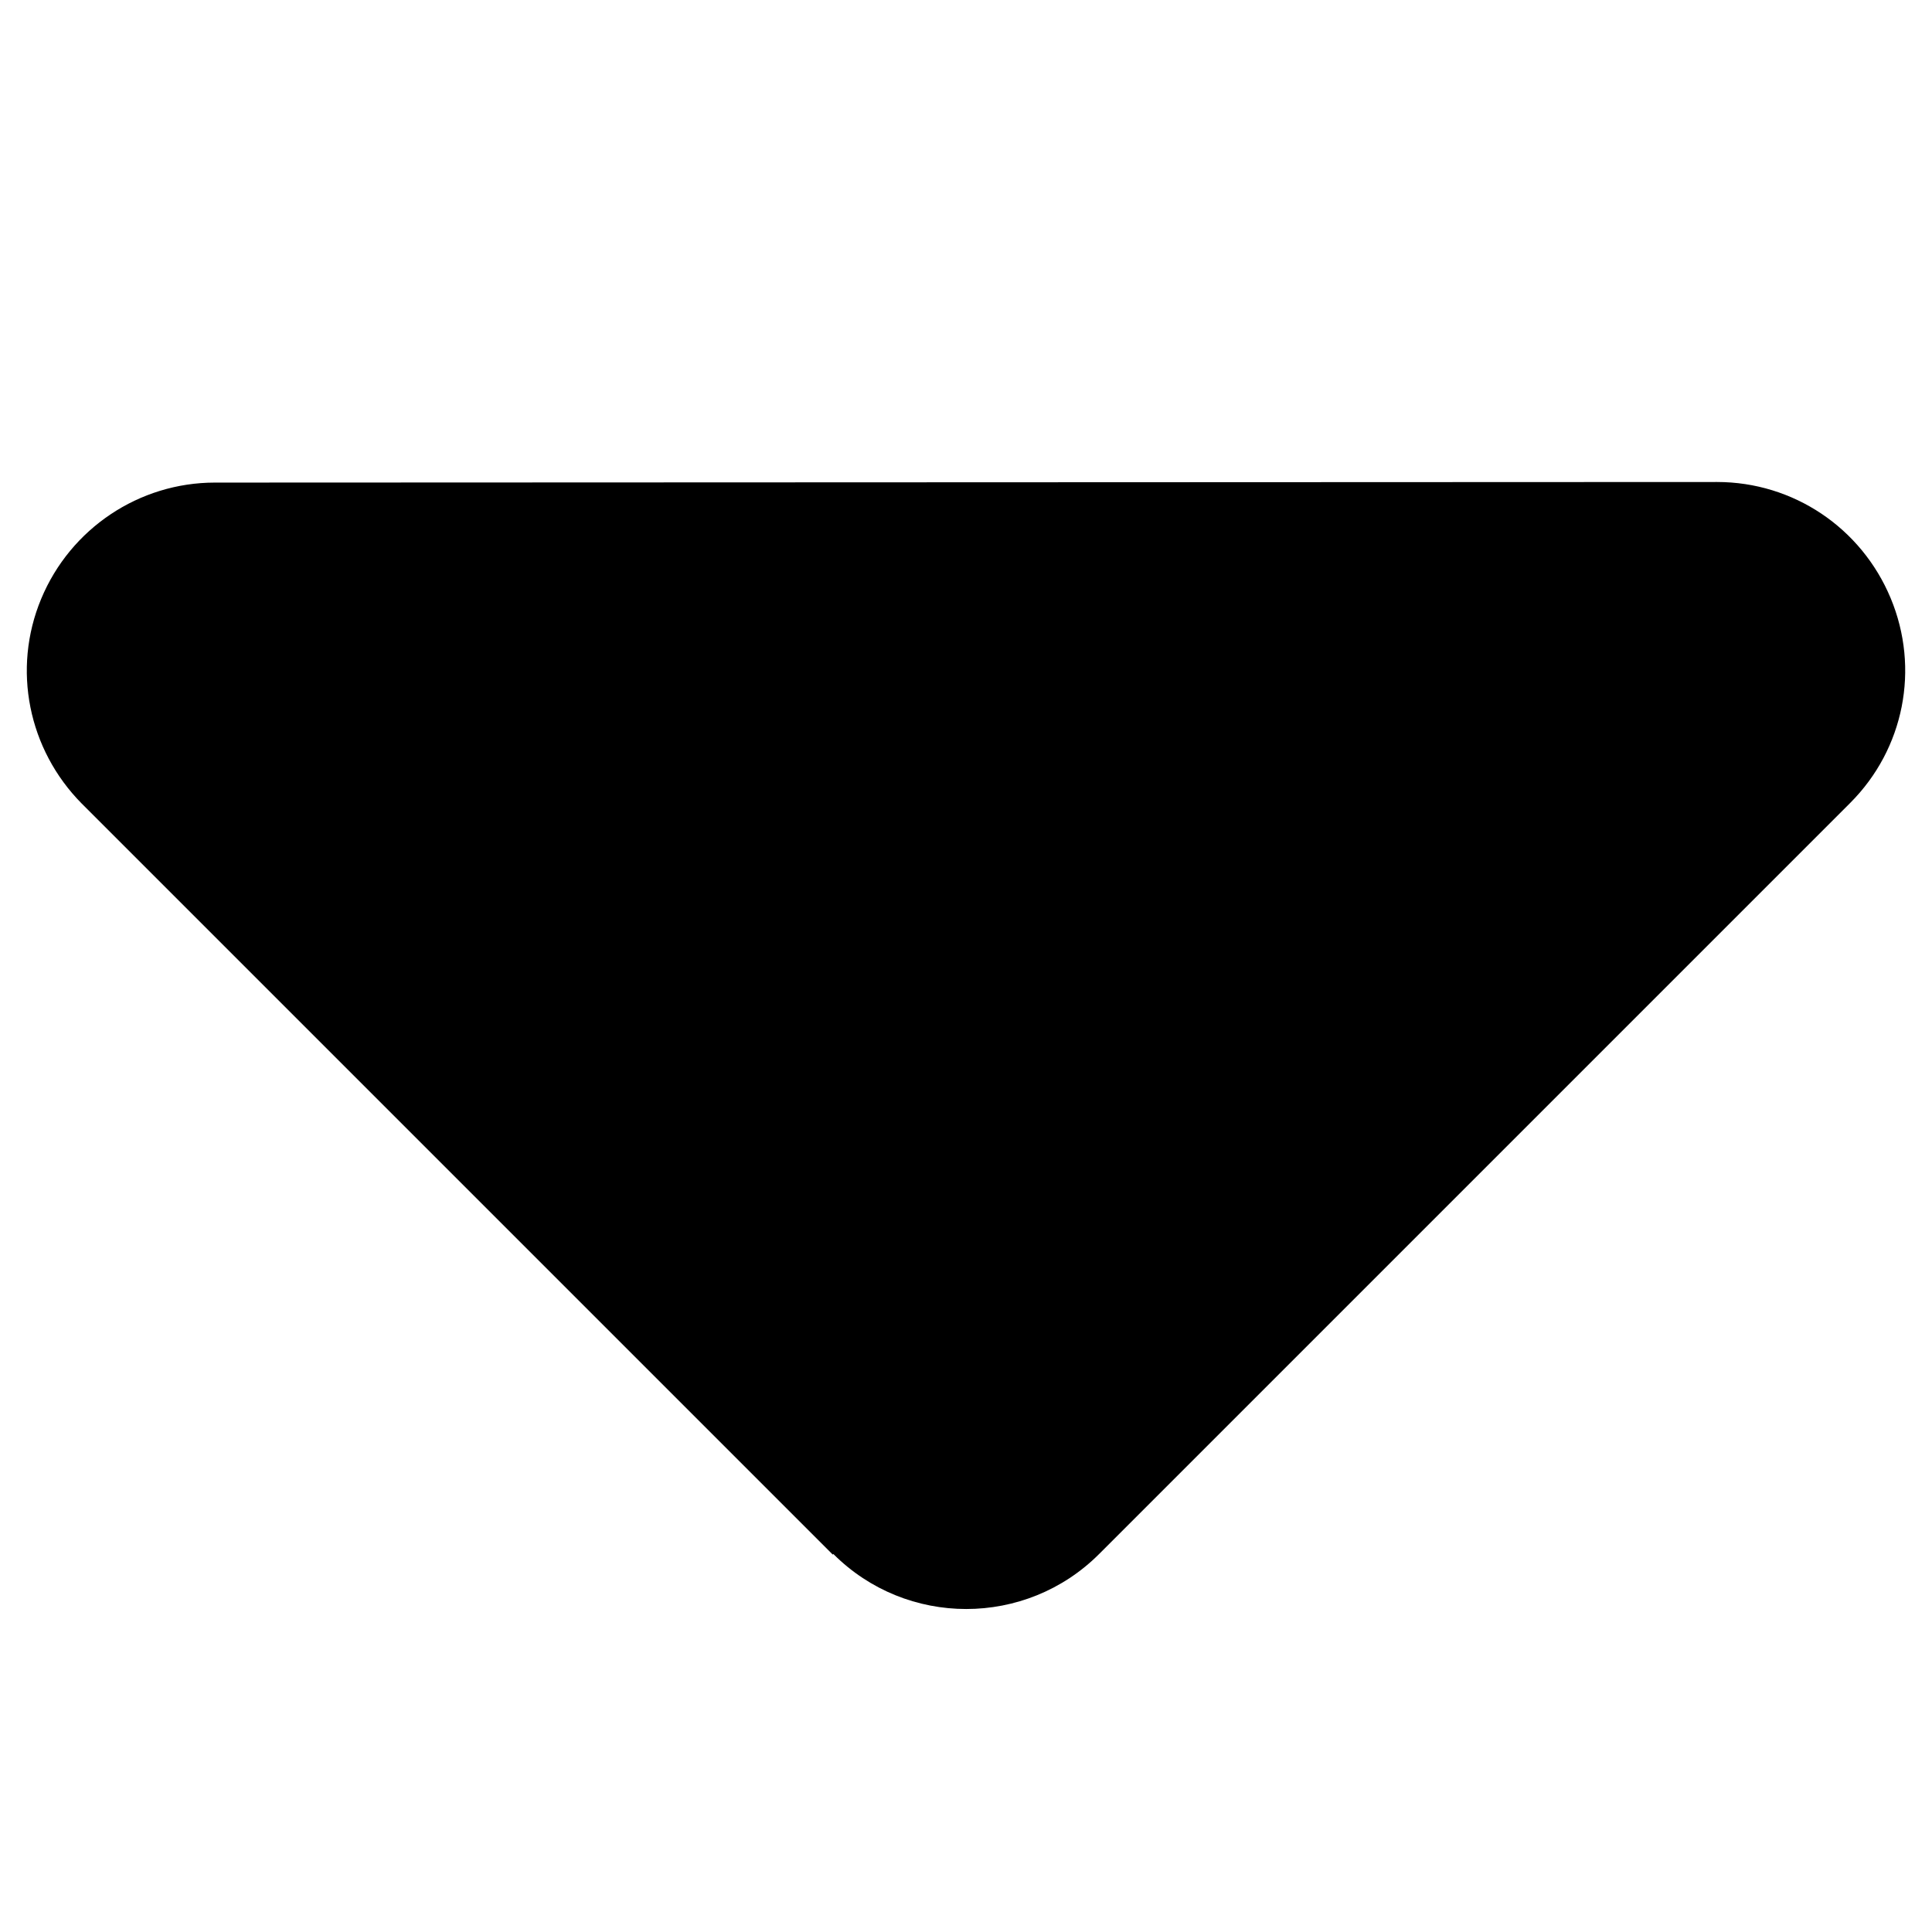 <?xml version="1.0" encoding="UTF-8" standalone="no" ?>
<!DOCTYPE svg PUBLIC "-//W3C//DTD SVG 1.1//EN" "http://www.w3.org/Graphics/SVG/1.1/DTD/svg11.dtd">
<svg xmlns="http://www.w3.org/2000/svg" xmlns:xlink="http://www.w3.org/1999/xlink" version="1.1" width="1080" height="1080" viewBox="0 0 1080 1080" xml:space="preserve">
<desc>Created with Fabric.js 5.2.4</desc>
<defs>
</defs>
<g transform="matrix(1 0 0 1 540 540)" id="5ec3e783-535e-4059-8c14-ea799babaeda"  >
</g>
<g transform="matrix(1 0 0 1 540 540)" id="1fed2e21-19e1-48c0-ac4e-ee72f944d053"  >
<rect style="stroke: none; stroke-width: 1; stroke-dasharray: none; stroke-linecap: butt; stroke-dashoffset: 0; stroke-linejoin: miter; stroke-miterlimit: 4; fill: rgb(255,255,255); fill-rule: nonzero; opacity: 1; visibility: hidden;" vector-effect="non-scaling-stroke"  x="-540" y="-540" rx="0" ry="0" width="1080" height="1080" />
</g>
<g transform="matrix(3.28 0 0 3.28 540 584.45)"  >
<path style="stroke: rgb(0,0,0); stroke-width: 0; stroke-dasharray: none; stroke-linecap: butt; stroke-dashoffset: 0; stroke-linejoin: miter; stroke-miterlimit: 4; fill: rgb(0,0,0); fill-rule: nonzero; opacity: 1;" vector-effect="non-scaling-stroke"  transform=" translate(-160.01, -287.94)" d="M 137.4 374.6 C 149.9 387.1 170.2 387.1 182.7 374.6 L 310.7 246.6 C 319.9 237.4 322.6 223.7 317.6 211.7 C 312.6 199.7 301 191.9 288 191.9 L 32 192 C 19.1 192 7.4 199.8 2.4 211.8 C -2.6 223.8 0.2 237.5 9.3 246.7 L 137.3 374.7 z" stroke-linecap="round" />
</g>
</svg>